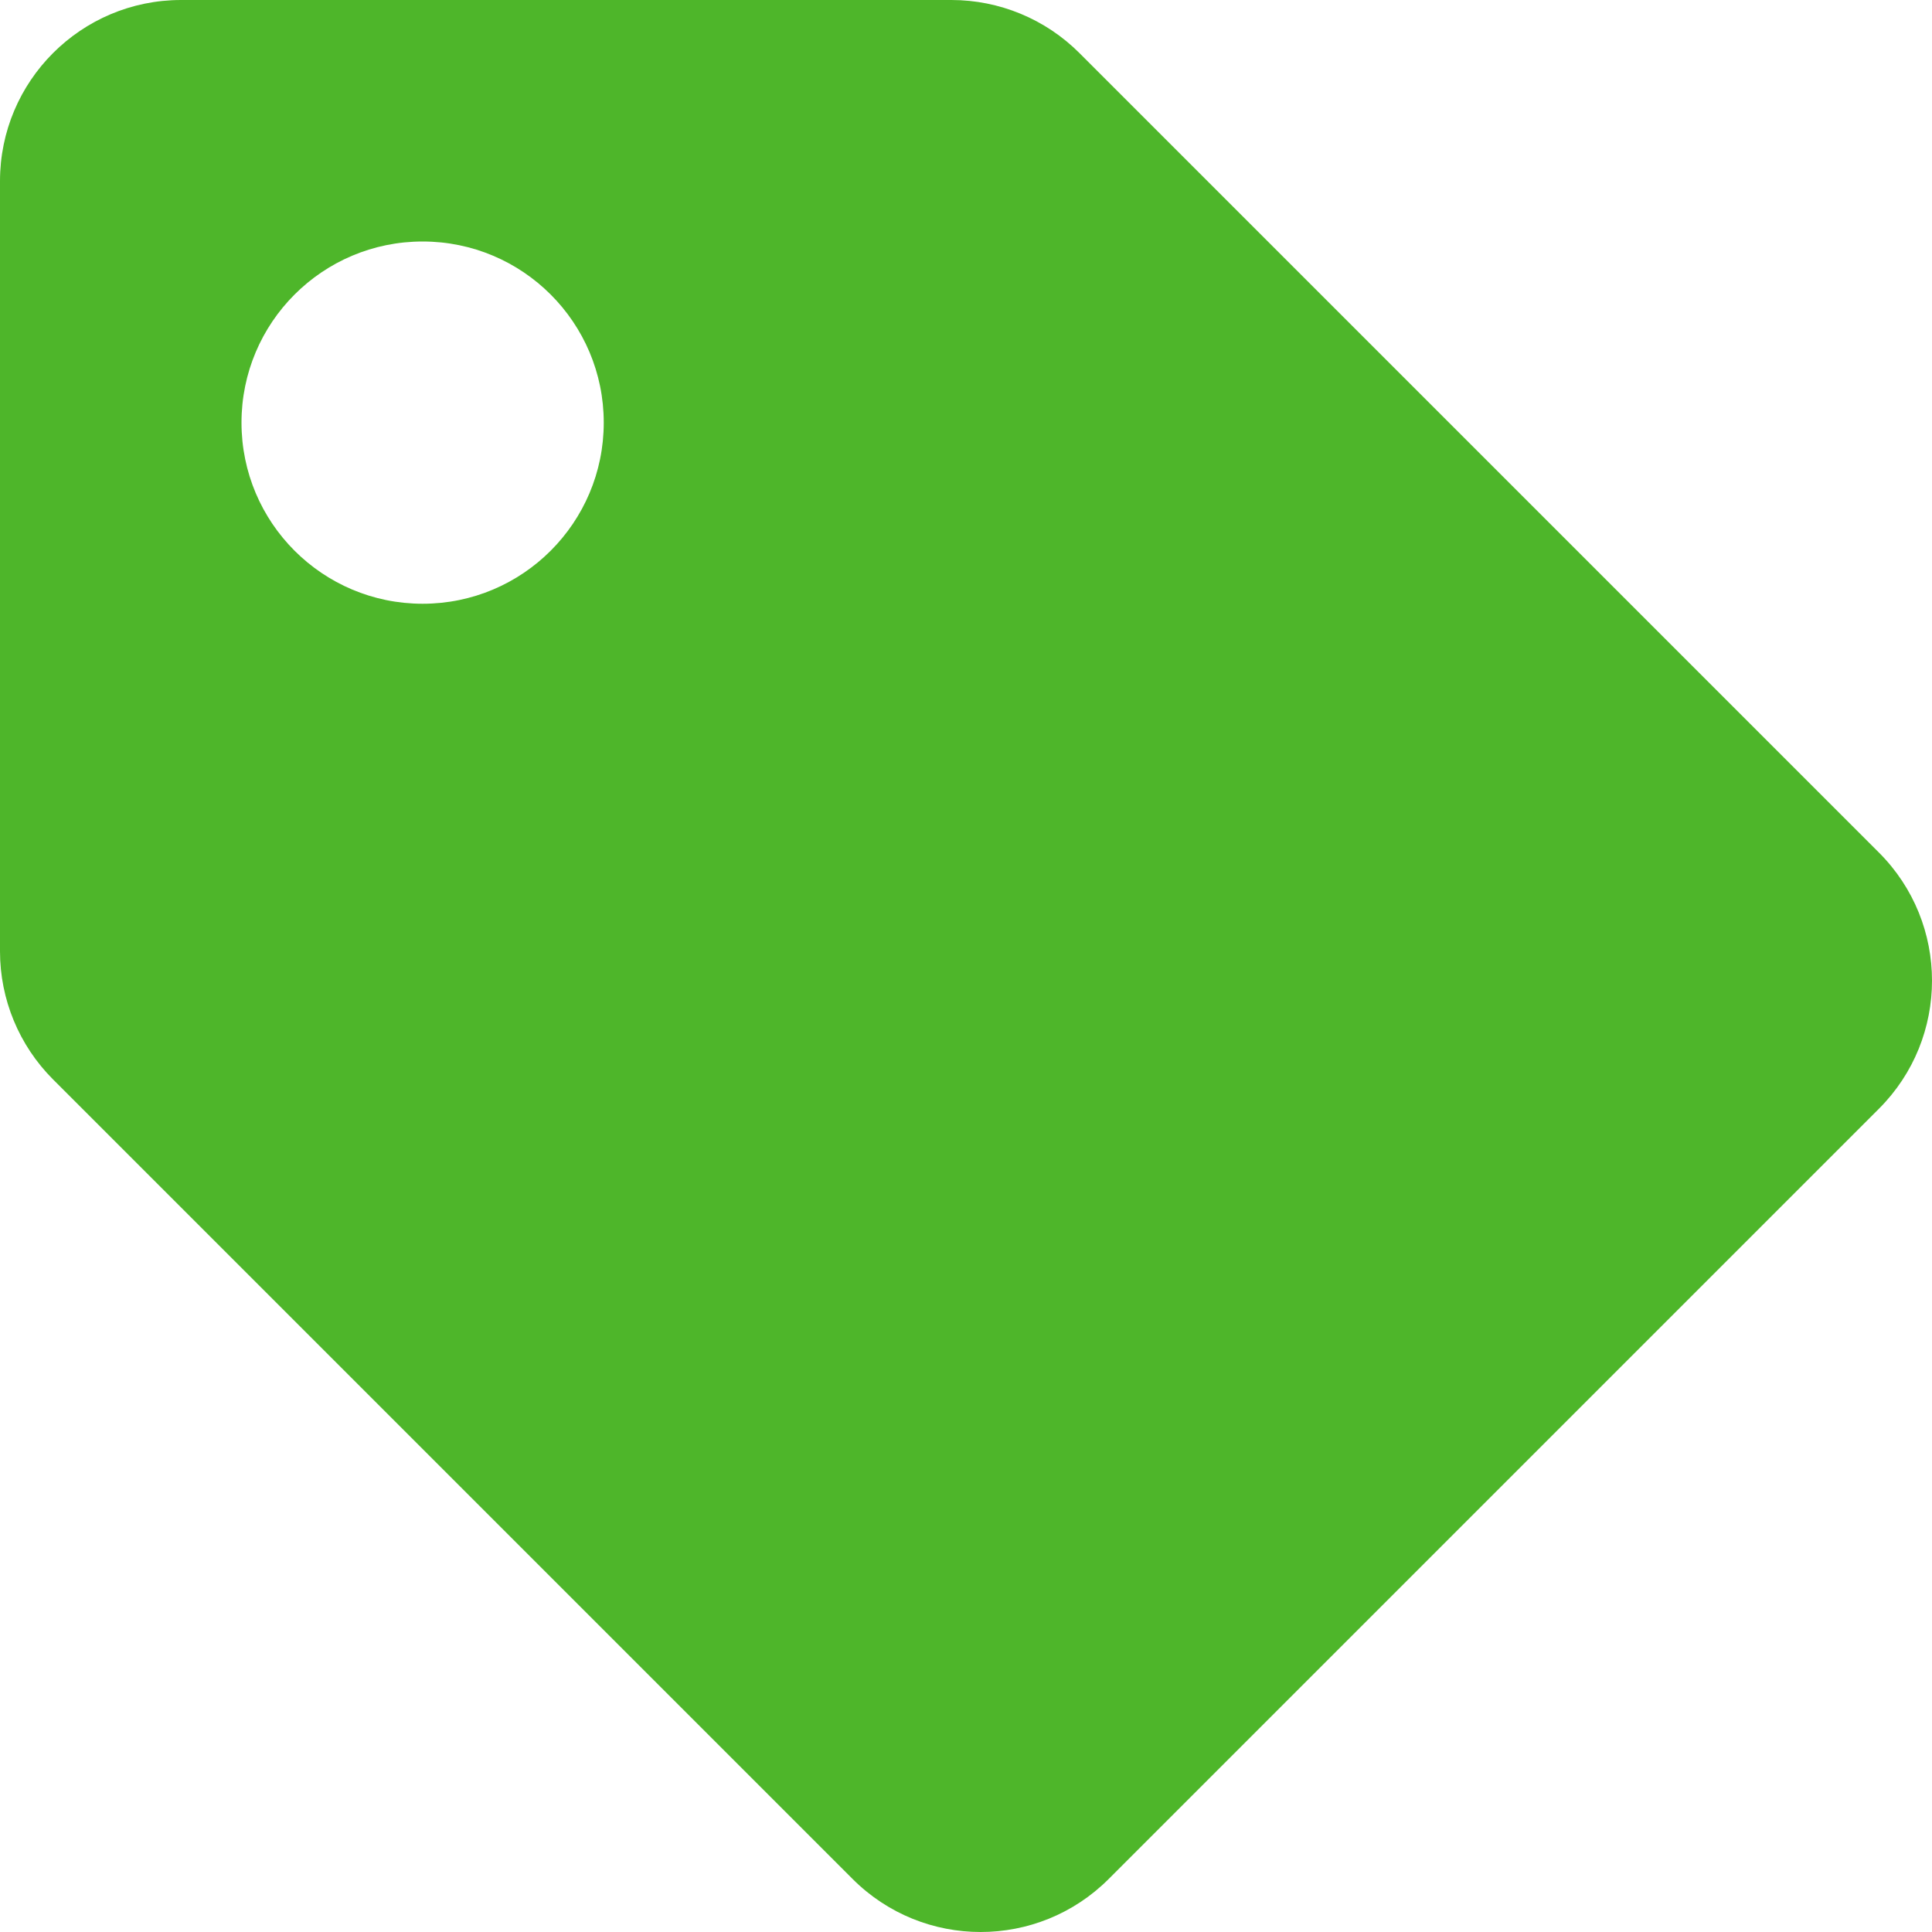 <svg width="512" height="512" viewBox="0 0 512 512" fill="none" xmlns="http://www.w3.org/2000/svg">
<path d="M0 252.118V48C0 21.49 21.49 0 48 0H252.118C264.848 6.65676e-05 277.057 5.057 286.059 14.059L497.941 225.941C516.686 244.686 516.686 275.078 497.941 293.823L293.823 497.941C275.078 516.686 244.686 516.686 225.941 497.941L14.059 286.059C5.057 277.057 6.65676e-05 264.848 0 252.118H0ZM112 64C85.49 64 64 85.49 64 112C64 138.51 85.49 160 112 160C138.51 160 160 138.51 160 112C160 85.49 138.51 64 112 64Z" fill="#4EB62A"/>
</svg>
